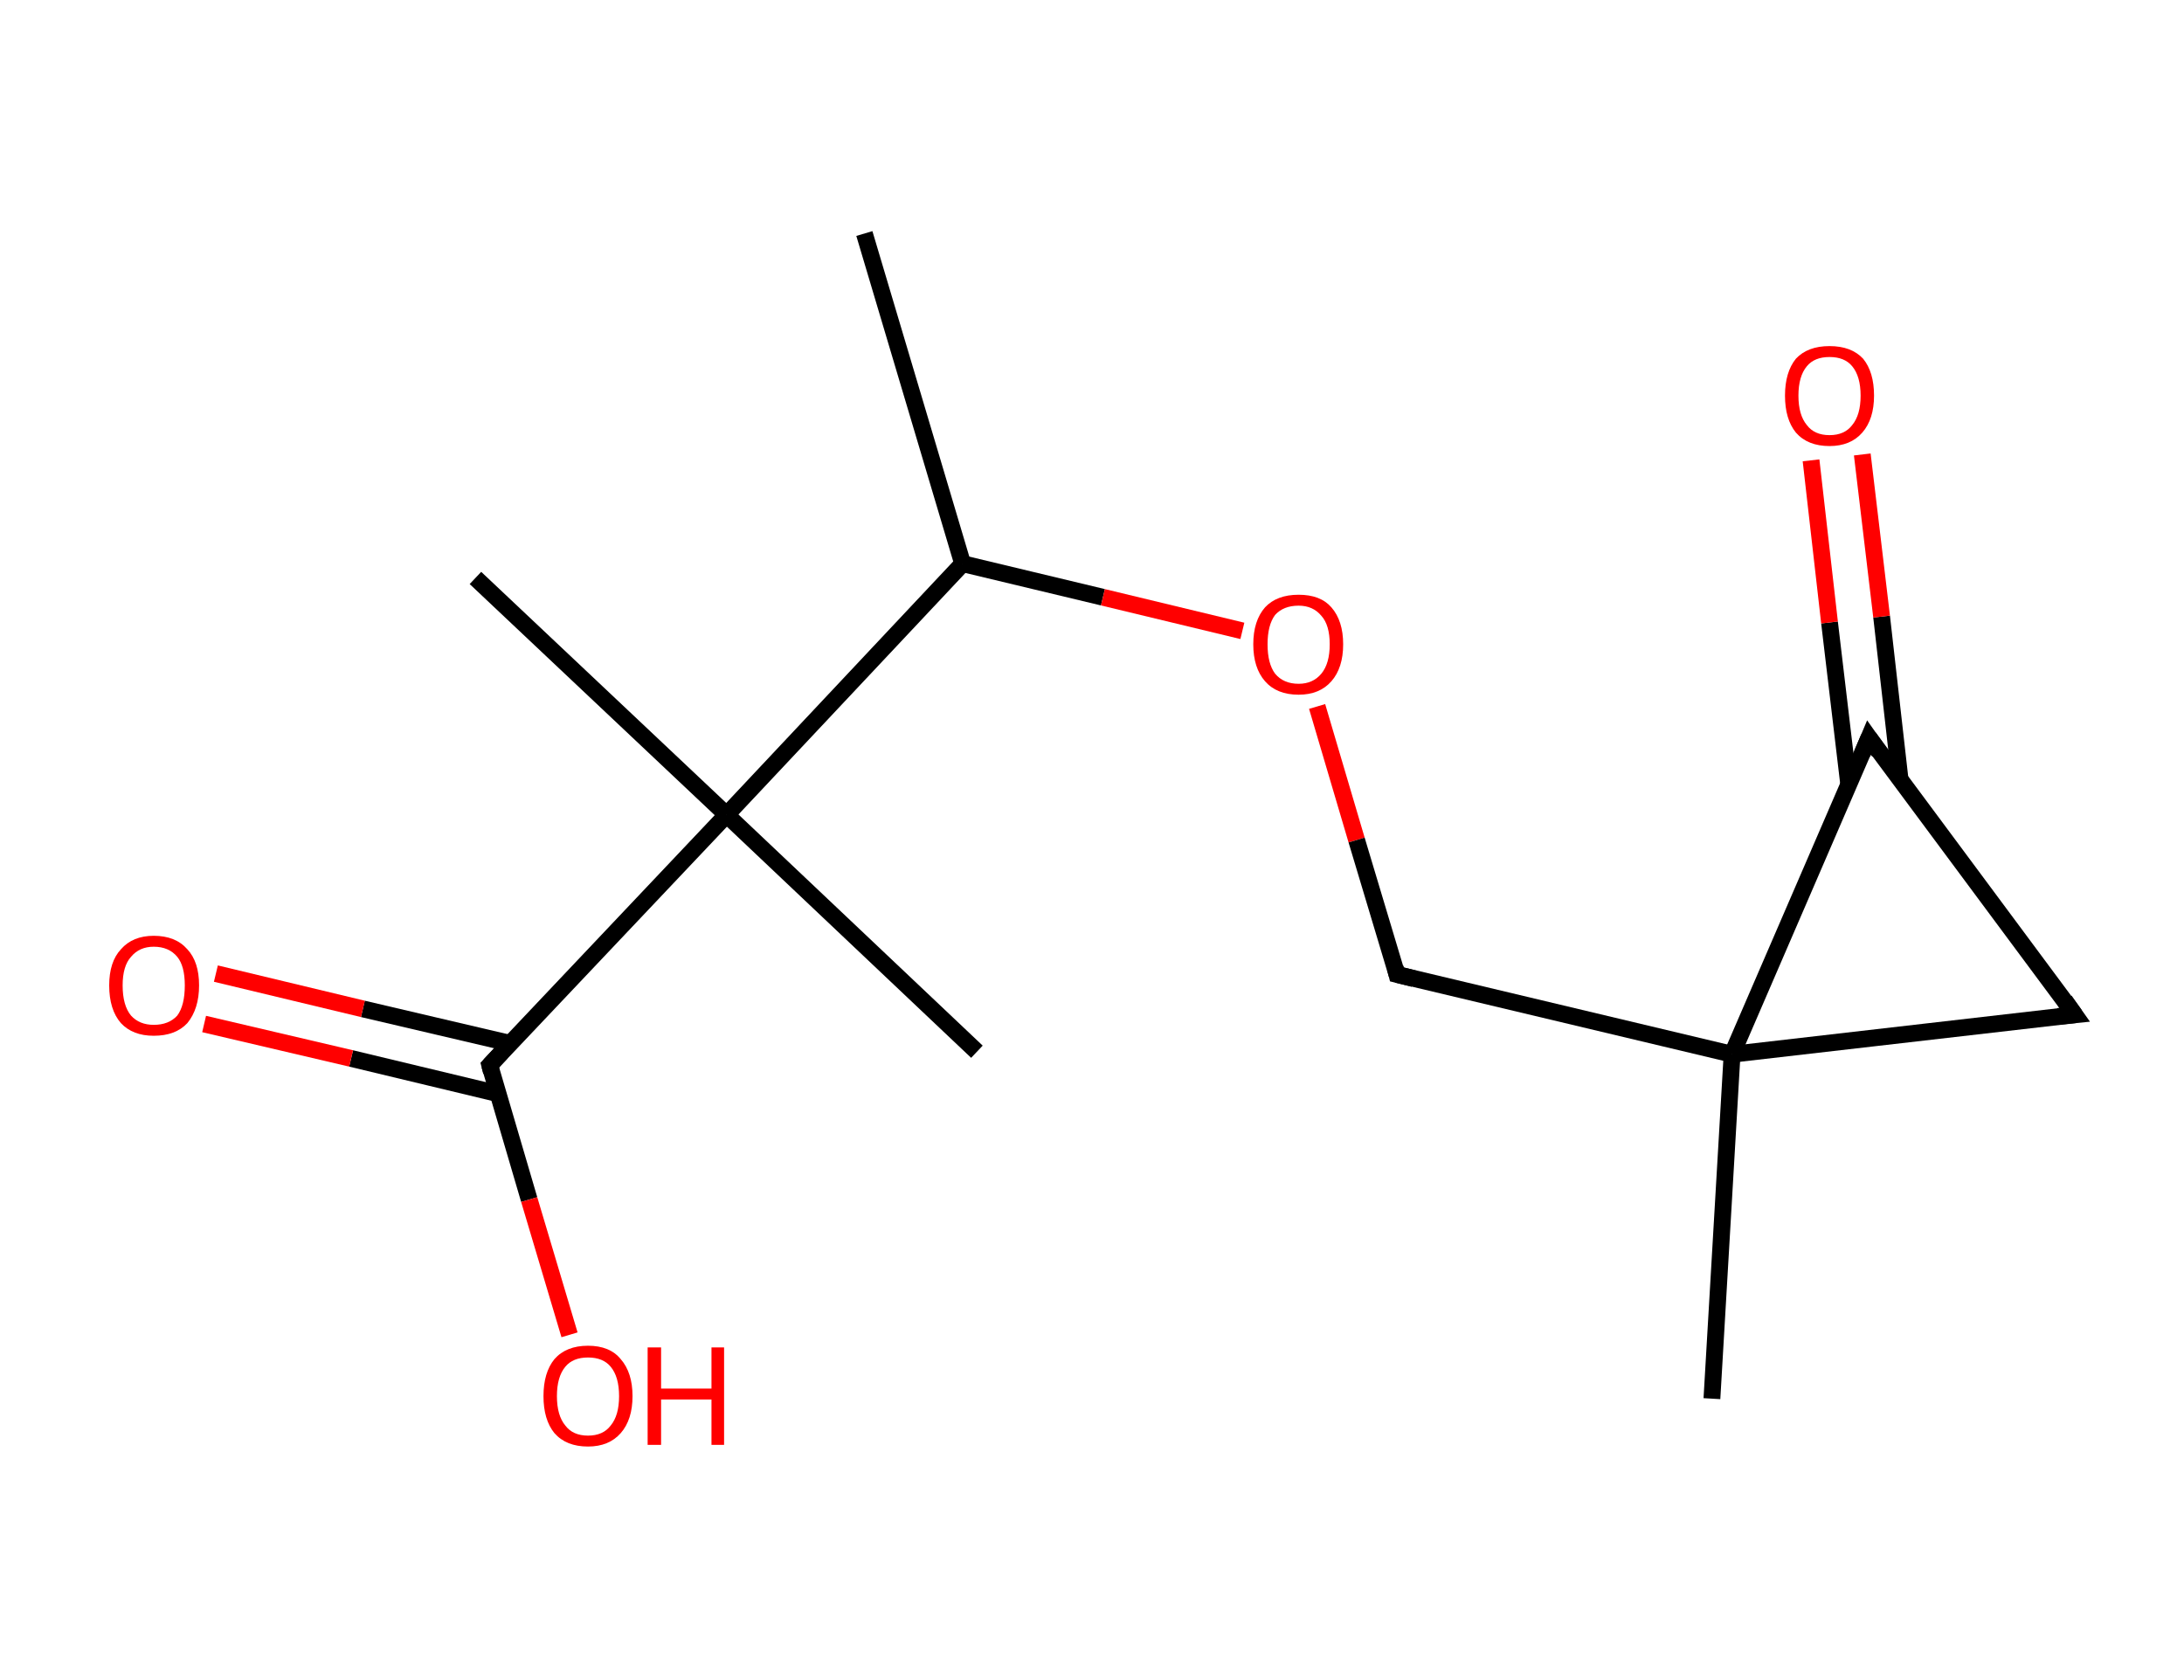 <?xml version='1.0' encoding='ASCII' standalone='yes'?>
<svg xmlns="http://www.w3.org/2000/svg" xmlns:rdkit="http://www.rdkit.org/xml" xmlns:xlink="http://www.w3.org/1999/xlink" version="1.1" baseProfile="full" xml:space="preserve" width="260px" height="200px" viewBox="0 0 260 200">
<!-- END OF HEADER -->
<rect style="opacity:1.0;fill:#FFFFFF;stroke:none" width="260.0" height="200.0" x="0.0" y="0.0"> </rect>
<path class="bond-0 atom-0 atom-1" d="M 102.9,27.8 L 114.6,67.1" style="fill:none;fill-rule:evenodd;stroke:#000000;stroke-width:2.0px;stroke-linecap:butt;stroke-linejoin:miter;stroke-opacity:1"/>
<path class="bond-1 atom-1 atom-2" d="M 114.6,67.1 L 131.3,71.1" style="fill:none;fill-rule:evenodd;stroke:#000000;stroke-width:2.0px;stroke-linecap:butt;stroke-linejoin:miter;stroke-opacity:1"/>
<path class="bond-1 atom-1 atom-2" d="M 131.3,71.1 L 147.9,75.1" style="fill:none;fill-rule:evenodd;stroke:#FF0000;stroke-width:2.0px;stroke-linecap:butt;stroke-linejoin:miter;stroke-opacity:1"/>
<path class="bond-2 atom-2 atom-3" d="M 156.8,84.1 L 161.5,100.0" style="fill:none;fill-rule:evenodd;stroke:#FF0000;stroke-width:2.0px;stroke-linecap:butt;stroke-linejoin:miter;stroke-opacity:1"/>
<path class="bond-2 atom-2 atom-3" d="M 161.5,100.0 L 166.3,116.0" style="fill:none;fill-rule:evenodd;stroke:#000000;stroke-width:2.0px;stroke-linecap:butt;stroke-linejoin:miter;stroke-opacity:1"/>
<path class="bond-3 atom-3 atom-4" d="M 166.3,116.0 L 206.2,125.5" style="fill:none;fill-rule:evenodd;stroke:#000000;stroke-width:2.0px;stroke-linecap:butt;stroke-linejoin:miter;stroke-opacity:1"/>
<path class="bond-4 atom-4 atom-5" d="M 206.2,125.5 L 203.8,166.5" style="fill:none;fill-rule:evenodd;stroke:#000000;stroke-width:2.0px;stroke-linecap:butt;stroke-linejoin:miter;stroke-opacity:1"/>
<path class="bond-5 atom-4 atom-6" d="M 206.2,125.5 L 247.0,120.8" style="fill:none;fill-rule:evenodd;stroke:#000000;stroke-width:2.0px;stroke-linecap:butt;stroke-linejoin:miter;stroke-opacity:1"/>
<path class="bond-6 atom-6 atom-7" d="M 247.0,120.8 L 222.5,87.8" style="fill:none;fill-rule:evenodd;stroke:#000000;stroke-width:2.0px;stroke-linecap:butt;stroke-linejoin:miter;stroke-opacity:1"/>
<path class="bond-7 atom-7 atom-8" d="M 226.2,92.8 L 224.0,73.4" style="fill:none;fill-rule:evenodd;stroke:#000000;stroke-width:2.0px;stroke-linecap:butt;stroke-linejoin:miter;stroke-opacity:1"/>
<path class="bond-7 atom-7 atom-8" d="M 224.0,73.4 L 221.7,54.1" style="fill:none;fill-rule:evenodd;stroke:#FF0000;stroke-width:2.0px;stroke-linecap:butt;stroke-linejoin:miter;stroke-opacity:1"/>
<path class="bond-7 atom-7 atom-8" d="M 220.1,93.5 L 217.8,74.1" style="fill:none;fill-rule:evenodd;stroke:#000000;stroke-width:2.0px;stroke-linecap:butt;stroke-linejoin:miter;stroke-opacity:1"/>
<path class="bond-7 atom-7 atom-8" d="M 217.8,74.1 L 215.6,54.8" style="fill:none;fill-rule:evenodd;stroke:#FF0000;stroke-width:2.0px;stroke-linecap:butt;stroke-linejoin:miter;stroke-opacity:1"/>
<path class="bond-8 atom-1 atom-9" d="M 114.6,67.1 L 86.5,97.0" style="fill:none;fill-rule:evenodd;stroke:#000000;stroke-width:2.0px;stroke-linecap:butt;stroke-linejoin:miter;stroke-opacity:1"/>
<path class="bond-9 atom-9 atom-10" d="M 86.5,97.0 L 116.3,125.2" style="fill:none;fill-rule:evenodd;stroke:#000000;stroke-width:2.0px;stroke-linecap:butt;stroke-linejoin:miter;stroke-opacity:1"/>
<path class="bond-10 atom-9 atom-11" d="M 86.5,97.0 L 56.6,68.8" style="fill:none;fill-rule:evenodd;stroke:#000000;stroke-width:2.0px;stroke-linecap:butt;stroke-linejoin:miter;stroke-opacity:1"/>
<path class="bond-11 atom-9 atom-12" d="M 86.5,97.0 L 58.3,126.8" style="fill:none;fill-rule:evenodd;stroke:#000000;stroke-width:2.0px;stroke-linecap:butt;stroke-linejoin:miter;stroke-opacity:1"/>
<path class="bond-12 atom-12 atom-13" d="M 60.7,124.2 L 43.2,120.1" style="fill:none;fill-rule:evenodd;stroke:#000000;stroke-width:2.0px;stroke-linecap:butt;stroke-linejoin:miter;stroke-opacity:1"/>
<path class="bond-12 atom-12 atom-13" d="M 43.2,120.1 L 25.7,115.9" style="fill:none;fill-rule:evenodd;stroke:#FF0000;stroke-width:2.0px;stroke-linecap:butt;stroke-linejoin:miter;stroke-opacity:1"/>
<path class="bond-12 atom-12 atom-13" d="M 59.3,130.2 L 41.8,126.0" style="fill:none;fill-rule:evenodd;stroke:#000000;stroke-width:2.0px;stroke-linecap:butt;stroke-linejoin:miter;stroke-opacity:1"/>
<path class="bond-12 atom-12 atom-13" d="M 41.8,126.0 L 24.3,121.9" style="fill:none;fill-rule:evenodd;stroke:#FF0000;stroke-width:2.0px;stroke-linecap:butt;stroke-linejoin:miter;stroke-opacity:1"/>
<path class="bond-13 atom-12 atom-14" d="M 58.3,126.8 L 63.0,142.8" style="fill:none;fill-rule:evenodd;stroke:#000000;stroke-width:2.0px;stroke-linecap:butt;stroke-linejoin:miter;stroke-opacity:1"/>
<path class="bond-13 atom-12 atom-14" d="M 63.0,142.8 L 67.8,158.9" style="fill:none;fill-rule:evenodd;stroke:#FF0000;stroke-width:2.0px;stroke-linecap:butt;stroke-linejoin:miter;stroke-opacity:1"/>
<path class="bond-14 atom-7 atom-4" d="M 222.5,87.8 L 206.2,125.5" style="fill:none;fill-rule:evenodd;stroke:#000000;stroke-width:2.0px;stroke-linecap:butt;stroke-linejoin:miter;stroke-opacity:1"/>
<path d="M 166.1,115.2 L 166.3,116.0 L 168.3,116.5" style="fill:none;stroke:#000000;stroke-width:2.0px;stroke-linecap:butt;stroke-linejoin:miter;stroke-opacity:1;"/>
<path d="M 245.0,121.0 L 247.0,120.8 L 245.8,119.1" style="fill:none;stroke:#000000;stroke-width:2.0px;stroke-linecap:butt;stroke-linejoin:miter;stroke-opacity:1;"/>
<path d="M 223.7,89.5 L 222.5,87.8 L 221.7,89.7" style="fill:none;stroke:#000000;stroke-width:2.0px;stroke-linecap:butt;stroke-linejoin:miter;stroke-opacity:1;"/>
<path d="M 59.7,125.3 L 58.3,126.8 L 58.5,127.6" style="fill:none;stroke:#000000;stroke-width:2.0px;stroke-linecap:butt;stroke-linejoin:miter;stroke-opacity:1;"/>
<path class="atom-2" d="M 149.2 76.7 Q 149.2 73.9, 150.6 72.3 Q 152.0 70.8, 154.6 70.8 Q 157.2 70.8, 158.5 72.3 Q 159.9 73.9, 159.9 76.7 Q 159.9 79.5, 158.5 81.1 Q 157.1 82.7, 154.6 82.7 Q 152.0 82.7, 150.6 81.1 Q 149.2 79.5, 149.2 76.7 M 154.6 81.4 Q 156.3 81.4, 157.3 80.2 Q 158.3 79.0, 158.3 76.7 Q 158.3 74.4, 157.3 73.3 Q 156.3 72.1, 154.6 72.1 Q 152.8 72.1, 151.8 73.2 Q 150.9 74.4, 150.9 76.7 Q 150.9 79.0, 151.8 80.2 Q 152.8 81.4, 154.6 81.4 " fill="#FF0000"/>
<path class="atom-8" d="M 212.5 47.1 Q 212.5 44.3, 213.8 42.7 Q 215.2 41.2, 217.8 41.2 Q 220.4 41.2, 221.8 42.7 Q 223.1 44.3, 223.1 47.1 Q 223.1 49.9, 221.7 51.5 Q 220.3 53.1, 217.8 53.1 Q 215.2 53.1, 213.8 51.5 Q 212.5 49.9, 212.5 47.1 M 217.8 51.8 Q 219.6 51.8, 220.5 50.6 Q 221.5 49.4, 221.5 47.1 Q 221.5 44.8, 220.5 43.6 Q 219.6 42.5, 217.8 42.5 Q 216.0 42.5, 215.1 43.6 Q 214.1 44.8, 214.1 47.1 Q 214.1 49.4, 215.1 50.6 Q 216.0 51.8, 217.8 51.8 " fill="#FF0000"/>
<path class="atom-13" d="M 13.0 117.3 Q 13.0 114.5, 14.4 113.0 Q 15.8 111.4, 18.3 111.4 Q 20.9 111.4, 22.3 113.0 Q 23.7 114.5, 23.7 117.3 Q 23.7 120.1, 22.3 121.8 Q 20.9 123.3, 18.3 123.3 Q 15.8 123.3, 14.4 121.8 Q 13.0 120.2, 13.0 117.3 M 18.3 122.0 Q 20.1 122.0, 21.1 120.9 Q 22.0 119.7, 22.0 117.3 Q 22.0 115.0, 21.1 113.9 Q 20.1 112.7, 18.3 112.7 Q 16.6 112.7, 15.6 113.9 Q 14.6 115.0, 14.6 117.3 Q 14.6 119.7, 15.6 120.9 Q 16.6 122.0, 18.3 122.0 " fill="#FF0000"/>
<path class="atom-14" d="M 64.7 166.2 Q 64.7 163.4, 66.0 161.8 Q 67.4 160.2, 70.0 160.2 Q 72.6 160.2, 73.9 161.8 Q 75.3 163.4, 75.3 166.2 Q 75.3 169.0, 73.9 170.6 Q 72.5 172.2, 70.0 172.2 Q 67.4 172.2, 66.0 170.6 Q 64.7 169.0, 64.7 166.2 M 70.0 170.9 Q 71.8 170.9, 72.7 169.7 Q 73.7 168.5, 73.7 166.2 Q 73.7 163.9, 72.7 162.7 Q 71.8 161.6, 70.0 161.6 Q 68.2 161.6, 67.3 162.7 Q 66.3 163.9, 66.3 166.2 Q 66.3 168.5, 67.3 169.7 Q 68.2 170.9, 70.0 170.9 " fill="#FF0000"/>
<path class="atom-14" d="M 77.1 160.4 L 78.7 160.4 L 78.7 165.3 L 84.7 165.3 L 84.7 160.4 L 86.2 160.4 L 86.2 172.0 L 84.7 172.0 L 84.7 166.6 L 78.7 166.6 L 78.7 172.0 L 77.1 172.0 L 77.1 160.4 " fill="#FF0000"/>
</svg>
